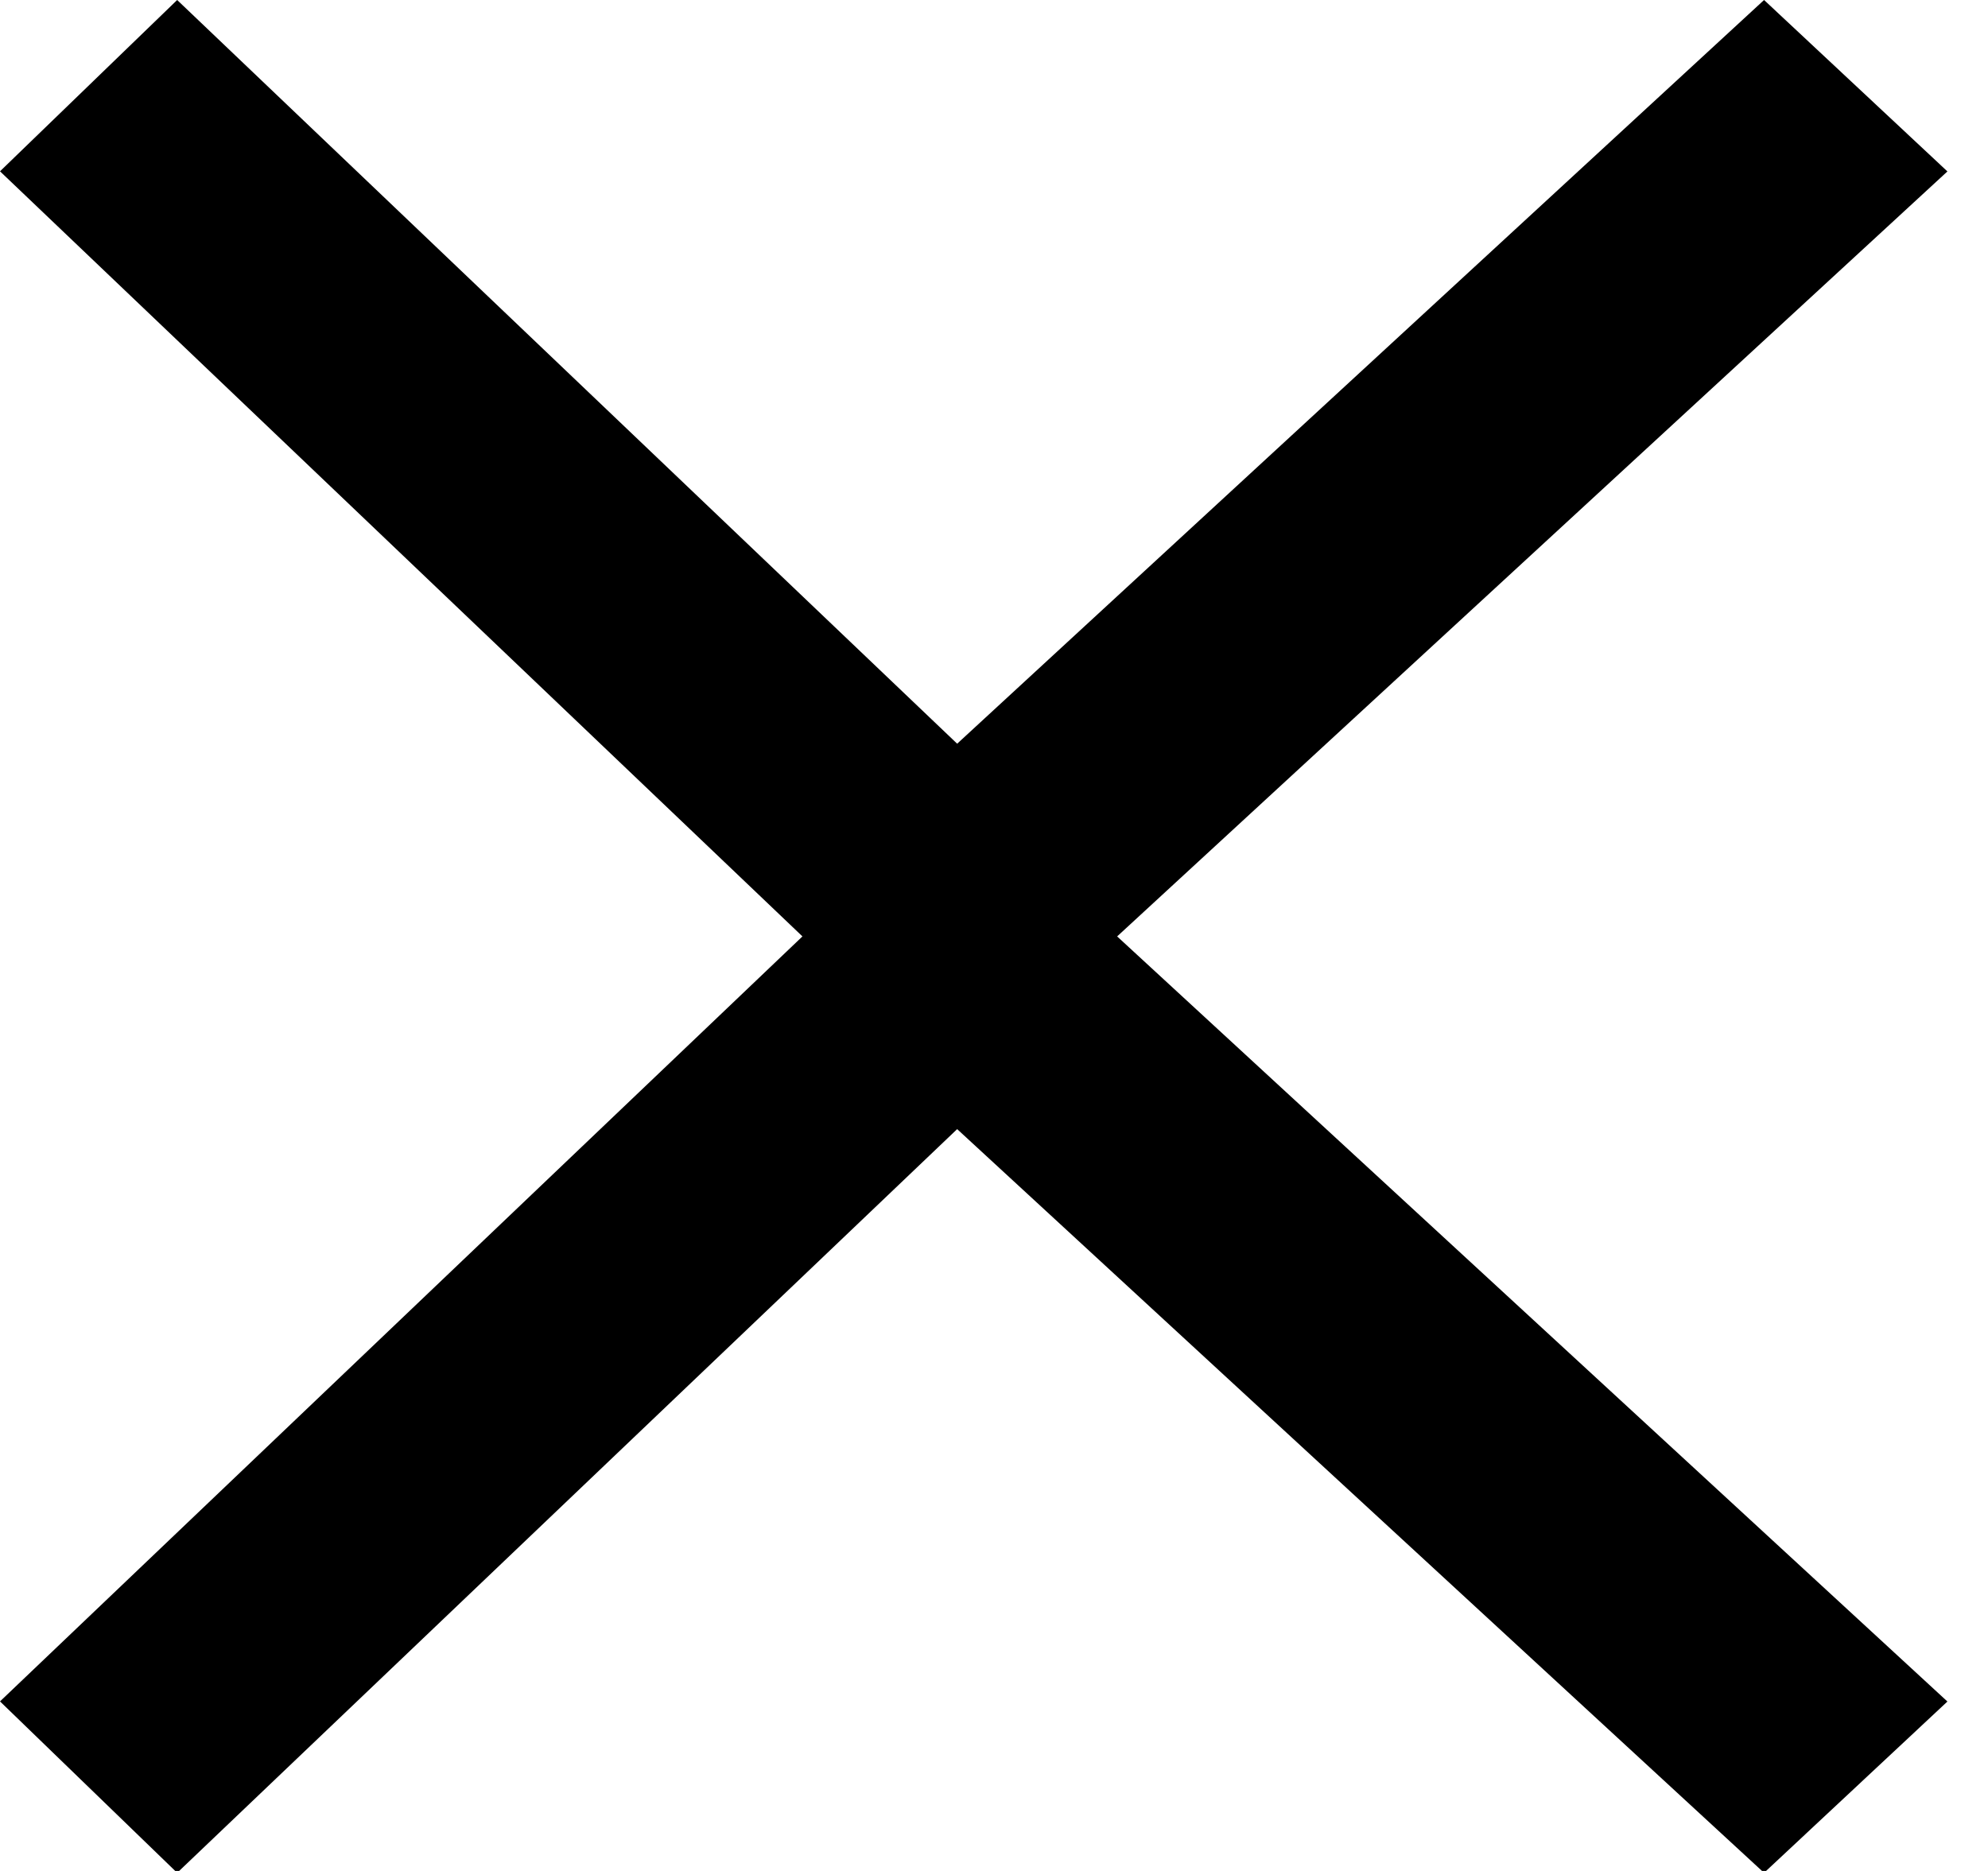 <svg xmlns="http://www.w3.org/2000/svg" width="17" height="16" viewBox="0 0 17 16">
    <g fill="none" fill-rule="evenodd">
        <path fill="#000" d="M15.085 16.016l-6.9-6.36-6.67 6.36L0 14.55l6.862-6.542L0 1.465 1.515 0l6.67 6.36 6.9-6.36 1.568 1.466-7.1 6.542 7.1 6.543z"/>
        <path d="M-4-4h24v24H-4z"/>
    </g>
</svg>
